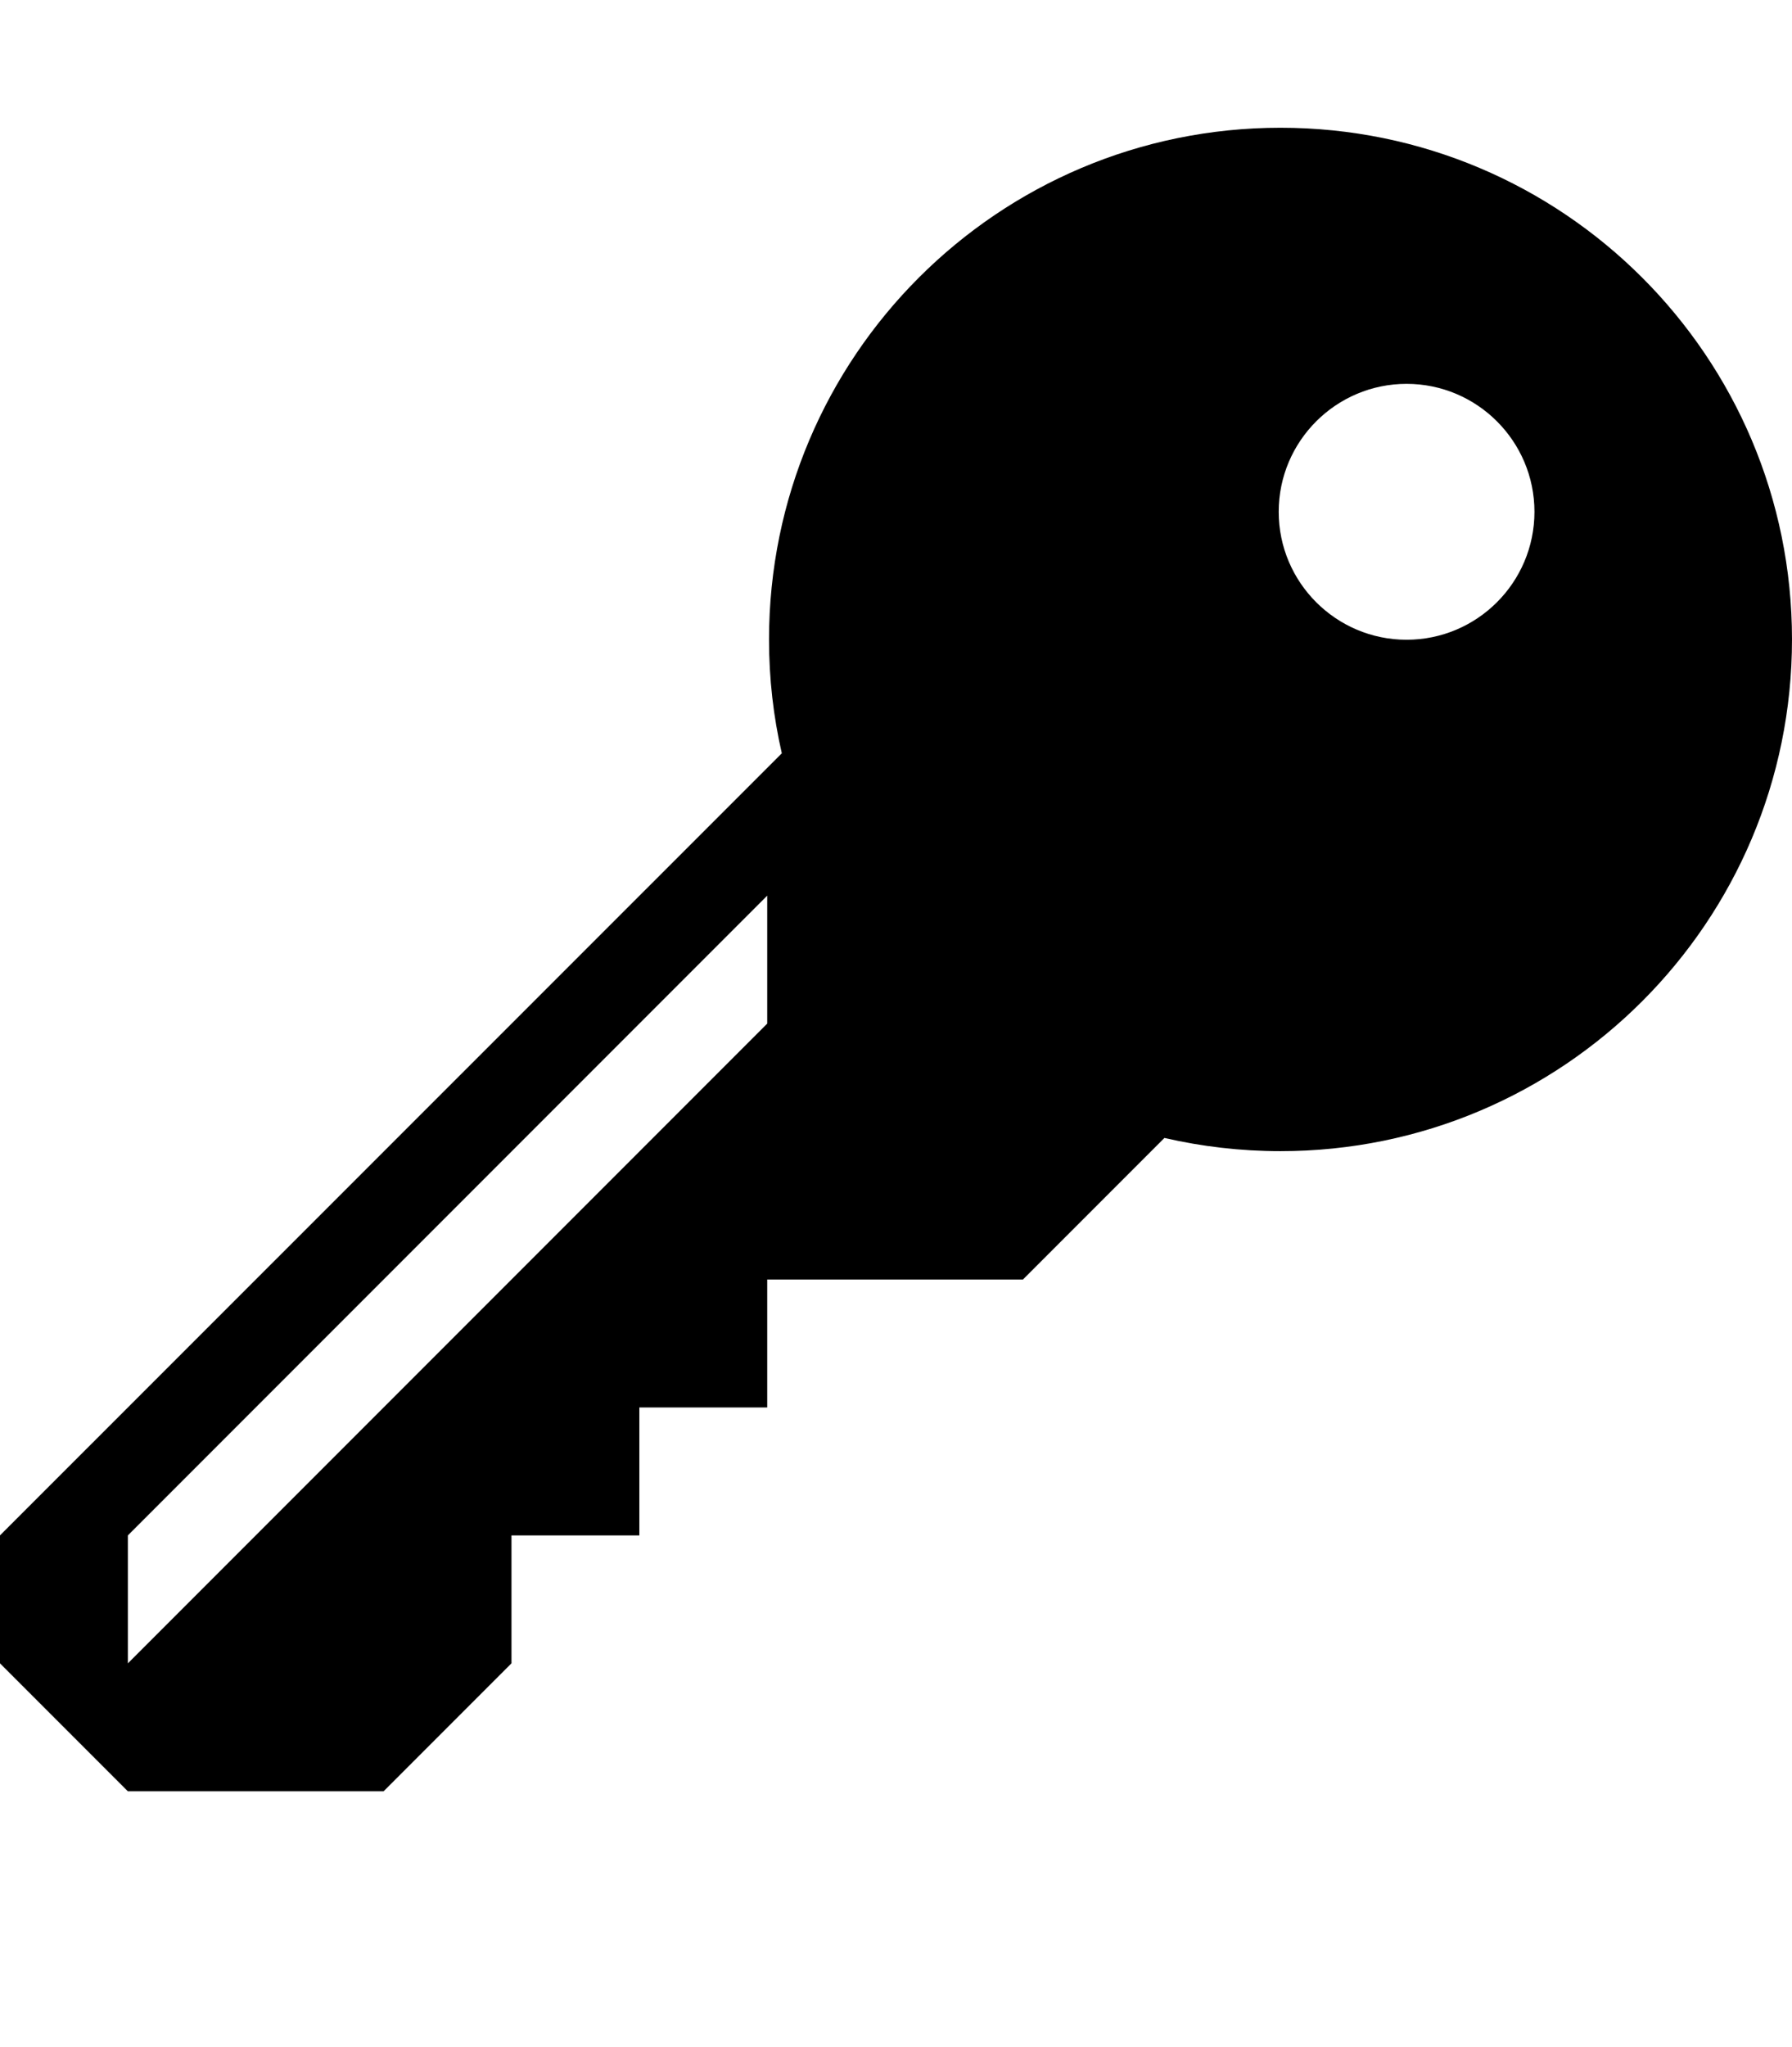 <svg xmlns="http://www.w3.org/2000/svg" viewBox="0 0 896.9 1024"><path d="m640.9 63.9c-141.4 0-256 114.6-256 256 0 19.6 2.2 38.6 6.4 56.9l-391.3 391.2v64l64 64h128l64-64v-64h64v-64h64v-64h128l70.8-70.8c18.7 4.3 38.1 6.6 58.1 6.6 141.4 0 256-114.6 256-256s-114.7-255.9-256-255.9m-256.9 448.1l-320 320v-64l320-320v64m320-192c-35.3 0-64-28.7-64-64 0-35.3 28.7-64 64-64s64 28.7 64 64c0 35.3-28.7 64-64 64"/></svg>